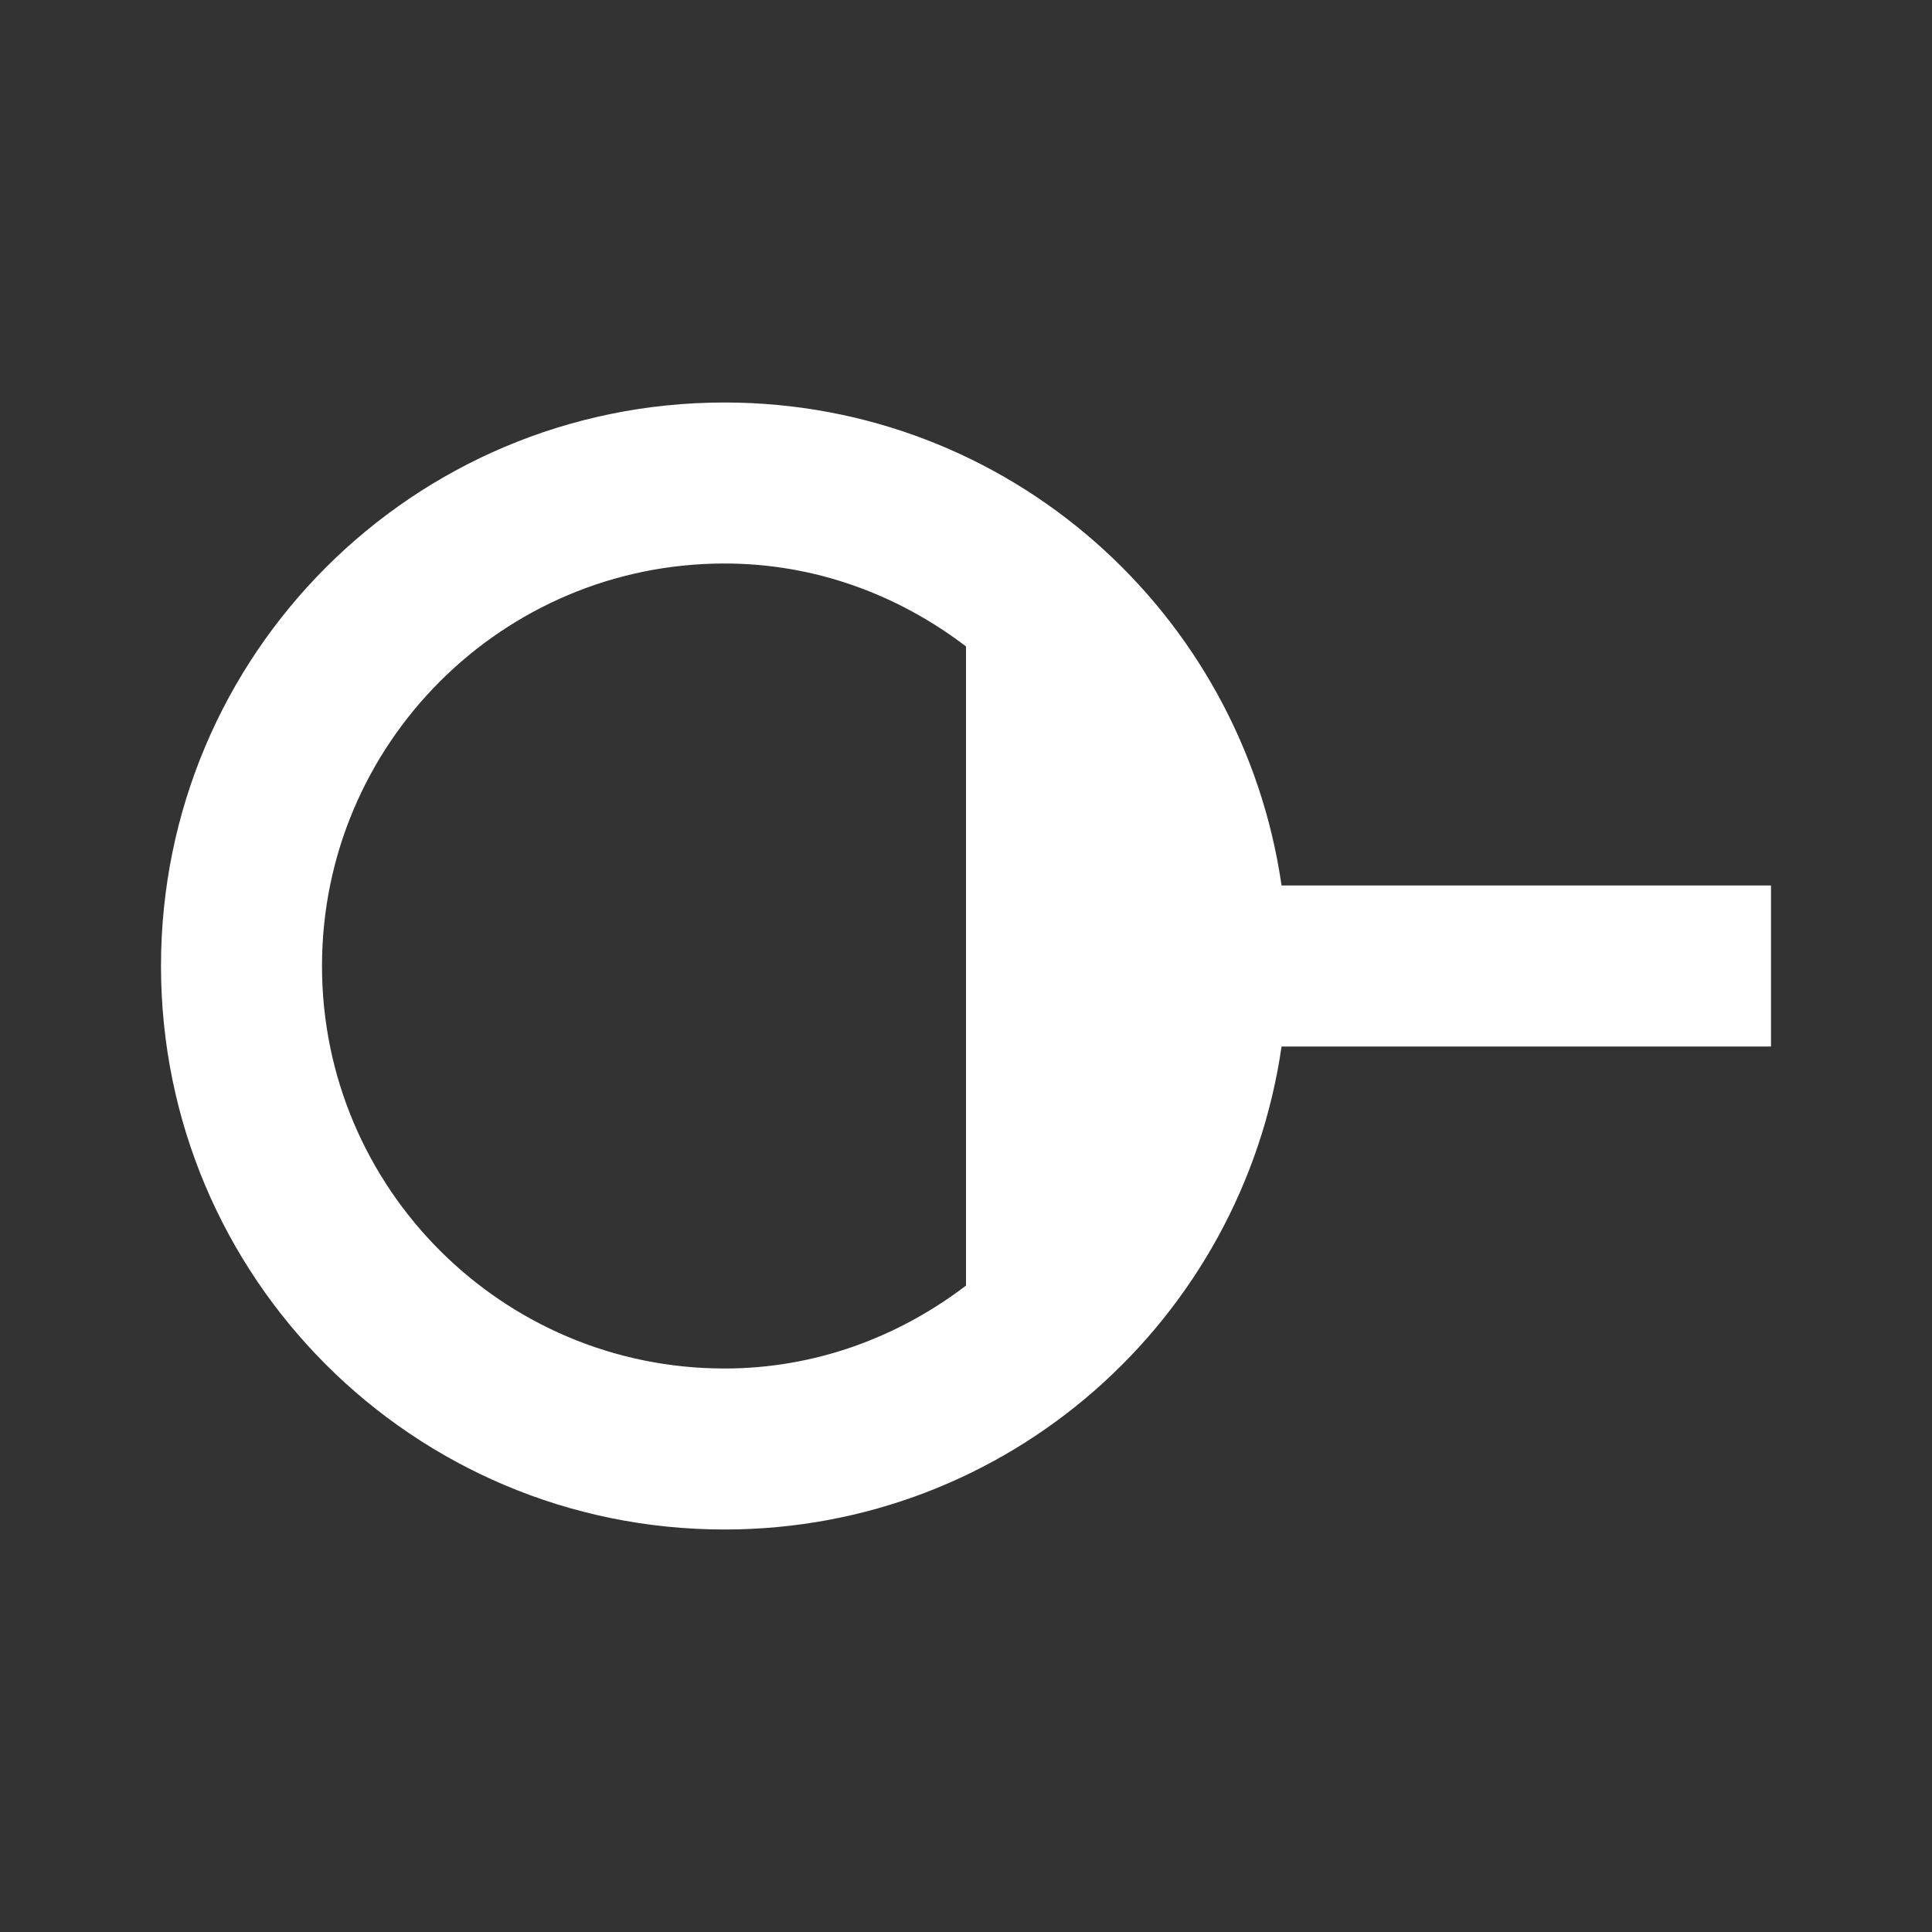 <svg width="42" height="42" viewBox="0 0 42 42" fill="none" xmlns="http://www.w3.org/2000/svg">
<rect x="0" y="0" width="42" height="42" fill="#333333" stroke="none"/>
<path d="M27.86 22.75H38.5V19.25H27.86C27.003 13.318 21.927 8.75 15.75 8.75C8.977 8.75 3.5 14.227 3.5 21C3.5 27.773 8.977 33.25 15.75 33.25C21.927 33.25 27.003 28.683 27.86 22.75ZM7 21C7 16.17 10.92 12.25 15.75 12.25C17.727 12.25 19.53 12.932 21 14.053V27.948C19.53 29.067 17.727 29.75 15.75 29.75C10.92 29.75 7 25.83 7 21Z" fill="white"/>
</svg>
